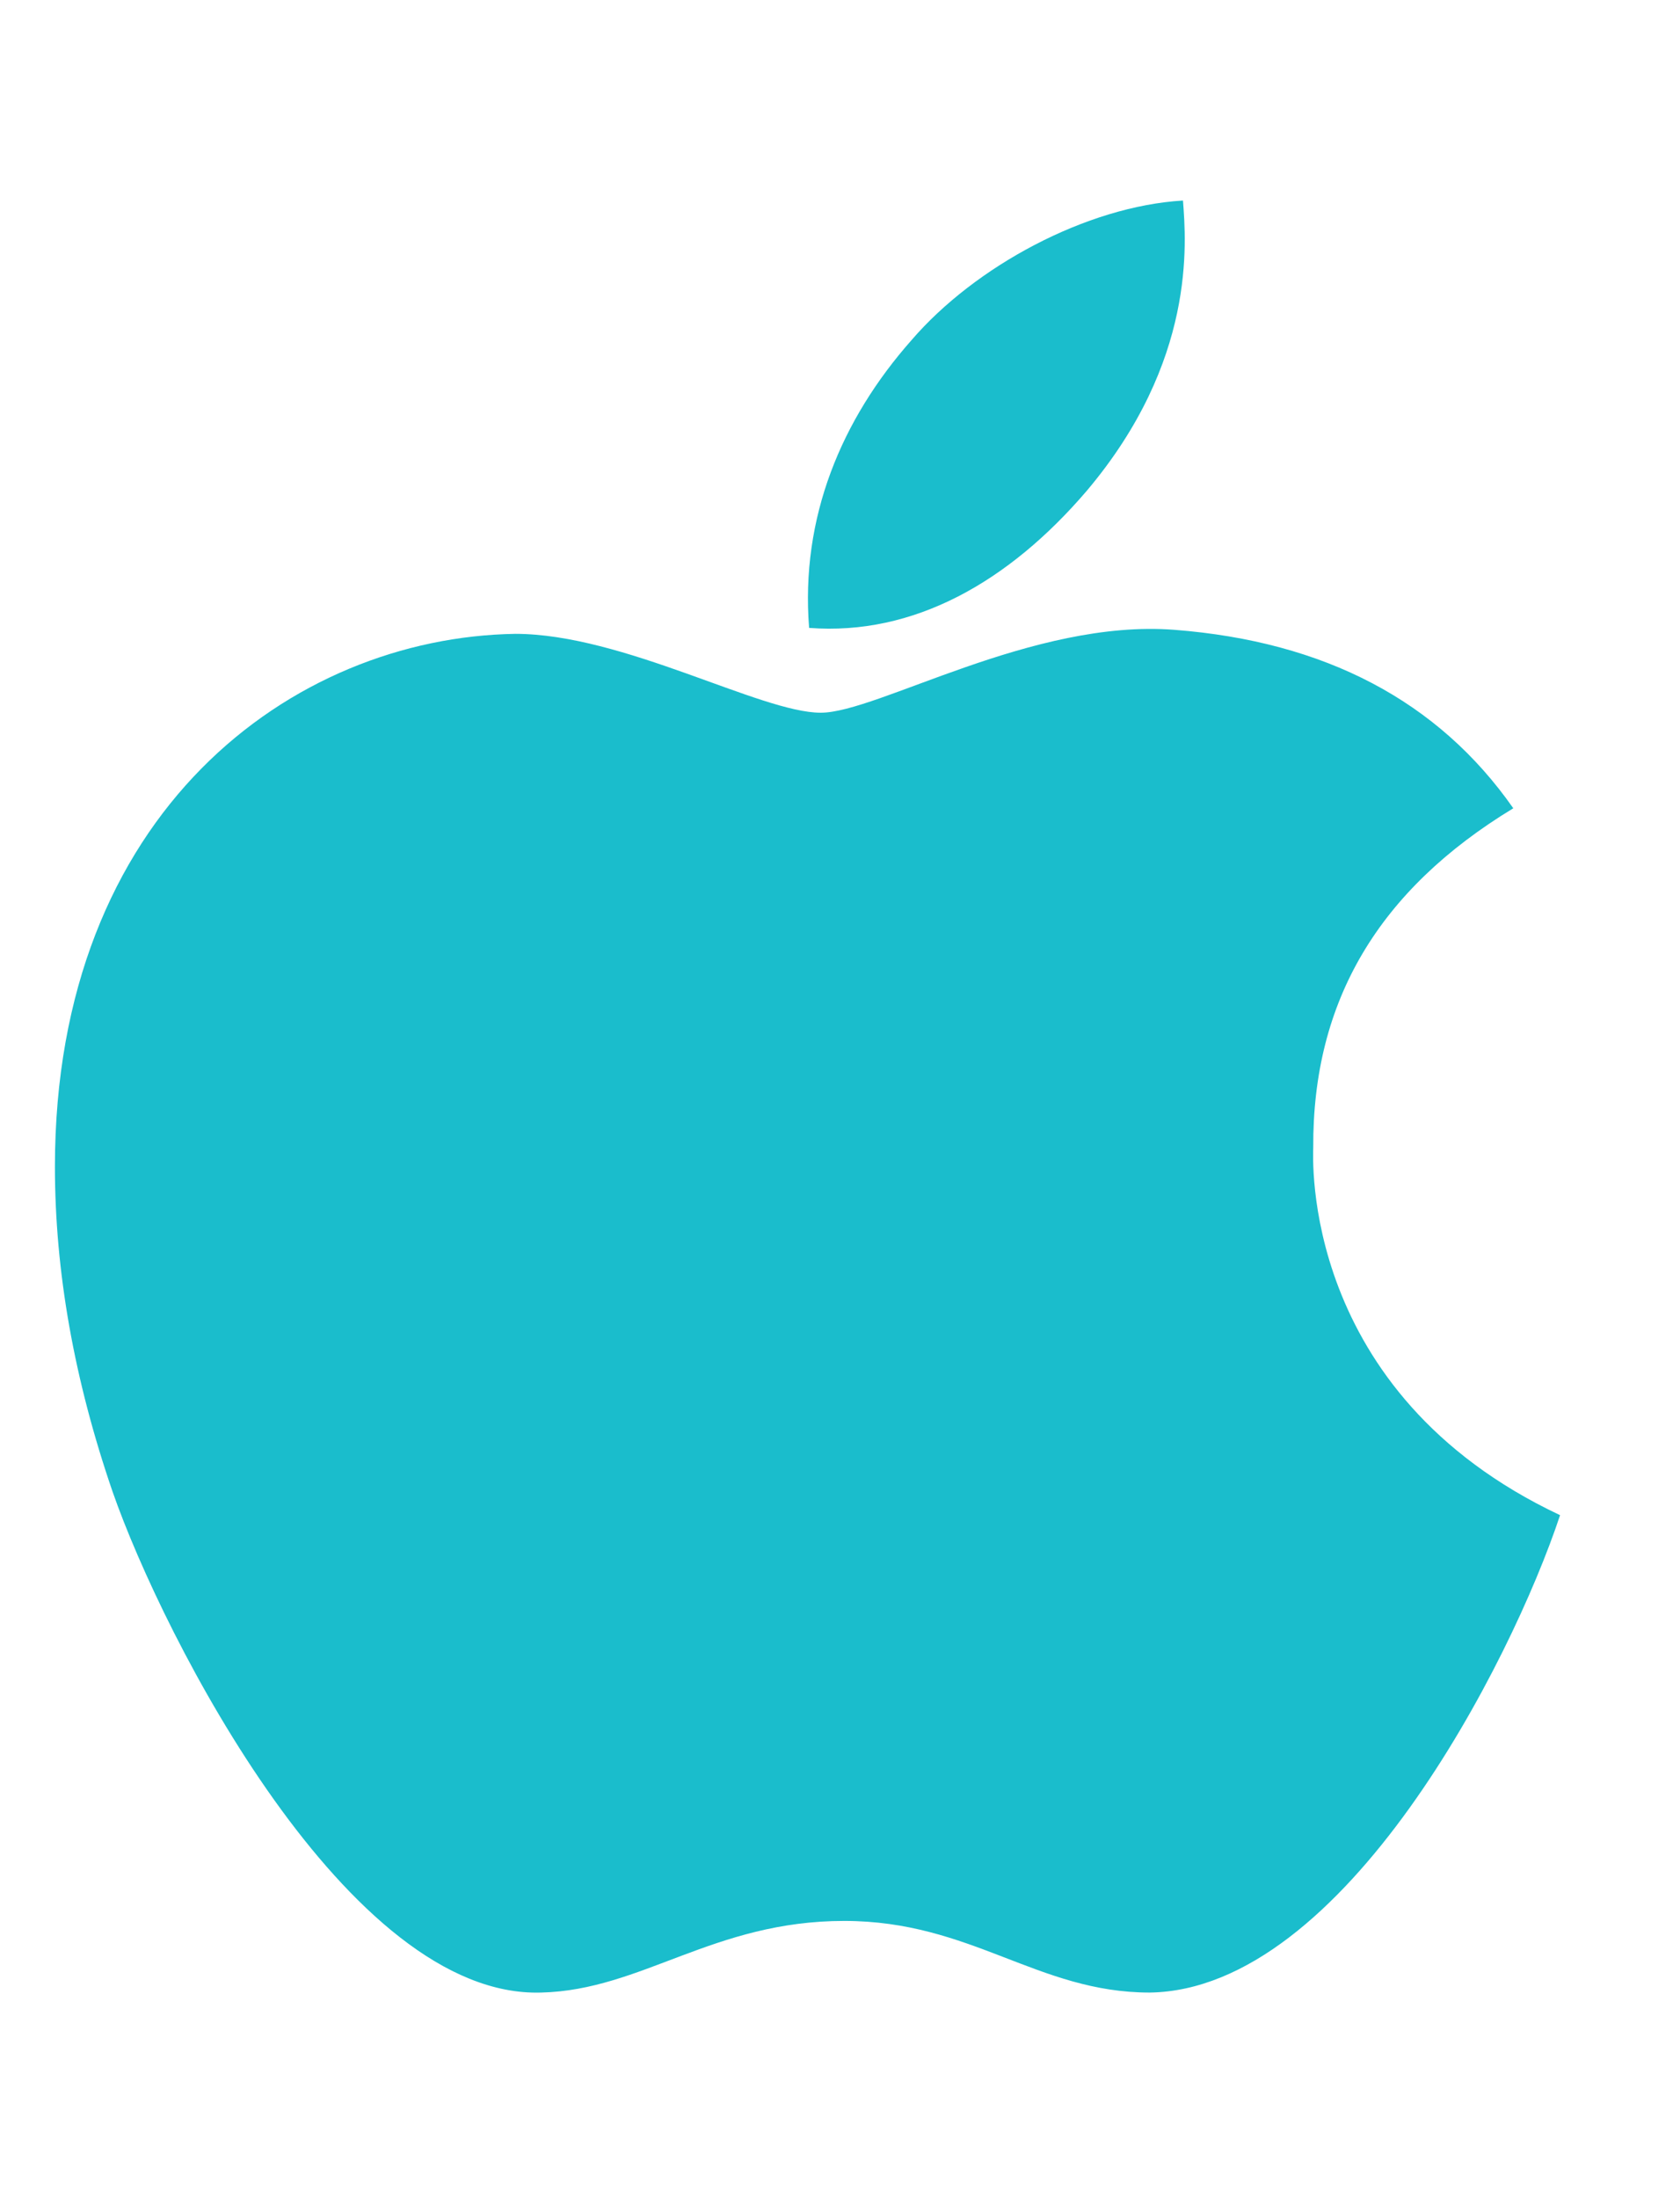 <svg width="13" height="17" viewBox="0 0 13 17" fill="none" xmlns="http://www.w3.org/2000/svg">
<g clip-path="url(#clip0_250_416)">
<path d="M10.162 8.875C10.156 7.739 10.67 6.882 11.71 6.251C11.128 5.419 10.249 4.961 9.089 4.871C7.99 4.785 6.79 5.512 6.351 5.512C5.886 5.512 4.822 4.902 3.987 4.902C2.26 4.93 0.425 6.279 0.425 9.023C0.425 9.834 0.574 10.672 0.871 11.536C1.267 12.671 2.696 15.456 4.188 15.41C4.968 15.391 5.518 14.856 6.533 14.856C7.517 14.856 8.028 15.41 8.897 15.41C10.401 15.388 11.694 12.857 12.072 11.718C10.054 10.768 10.162 8.934 10.162 8.875ZM8.411 3.794C9.256 2.792 9.179 1.879 9.154 1.551C8.408 1.595 7.545 2.059 7.053 2.631C6.511 3.244 6.193 4.002 6.261 4.856C7.068 4.918 7.805 4.503 8.411 3.794Z" fill="#1ABDCC"/>
</g>
<defs>
<clipPath id="clip0_250_416">
<path d="M0.302 0.561H12.183V16.403H0.302V0.561Z" fill="white"/>
</clipPath>
</defs>
</svg>
